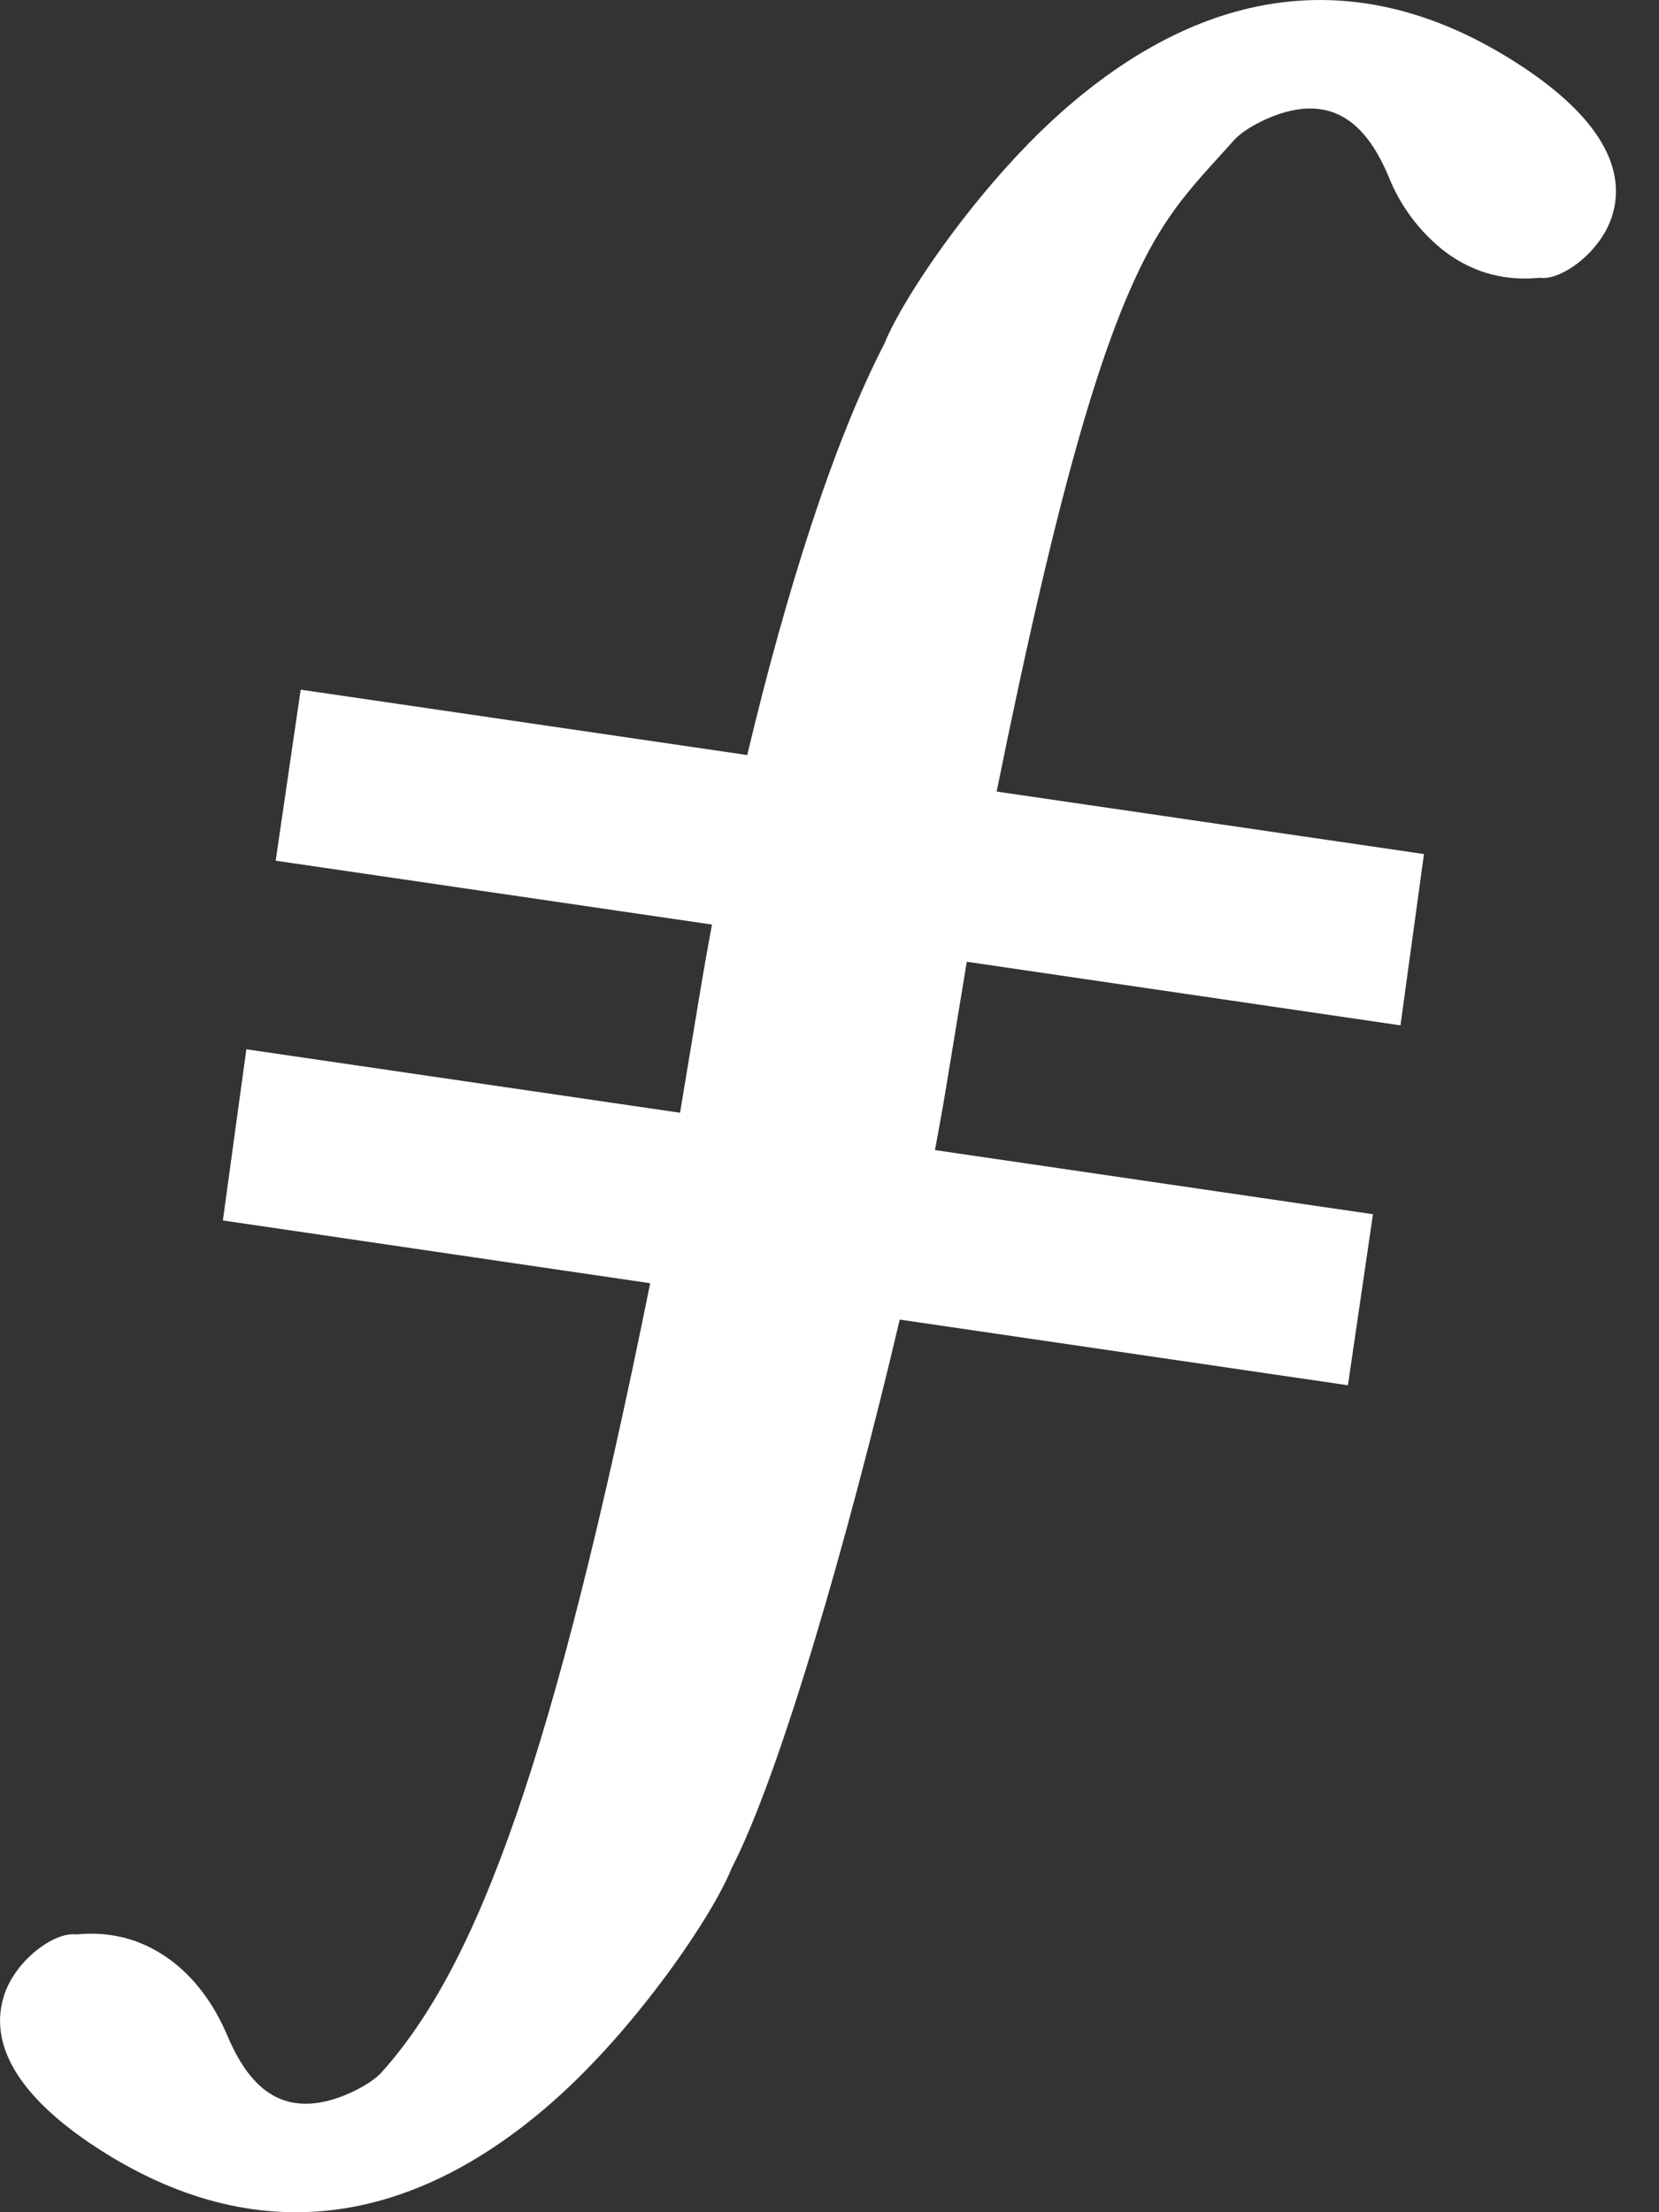<svg width="12" height="16" viewBox="0 0 12 16" fill="none" xmlns="http://www.w3.org/2000/svg">
<rect x="0" y="0" width="12" height="16" fill="#333333" stroke="none"/>
<path d="M5.405 5.461C5.69 4.264 6.033 3.188 6.397 2.486C6.531 2.15 7.075 1.347 7.672 0.816C8.665 -0.068 9.779 -0.293 10.94 0.436L10.838 0.597L10.94 0.436C11.532 0.807 11.769 1.189 11.665 1.549C11.588 1.817 11.295 2.032 11.138 2.009C10.908 2.032 10.677 1.986 10.457 1.824C10.271 1.681 10.128 1.49 10.042 1.272C9.88 0.889 9.667 0.759 9.406 0.789C9.217 0.811 8.997 0.932 8.927 1.013L8.747 1.212C8.583 1.394 8.481 1.525 8.376 1.698C8.012 2.306 7.676 3.419 7.209 5.725L10.3 6.177L10.13 7.416L6.993 6.956L6.859 7.771L6.825 7.975C6.806 8.081 6.786 8.195 6.763 8.318L9.931 8.782L9.75 10.019L6.508 9.544C6.133 11.136 5.64 12.841 5.291 13.514C5.157 13.851 4.614 14.652 4.017 15.184C3.024 16.068 1.909 16.293 0.749 15.565C0.157 15.193 -0.08 14.81 0.024 14.45C0.1 14.182 0.394 13.969 0.551 13.991C0.78 13.968 1.012 14.014 1.232 14.175C1.402 14.301 1.543 14.483 1.647 14.728C1.809 15.111 2.022 15.242 2.283 15.211C2.472 15.189 2.692 15.068 2.762 14.986C3.456 14.213 4.007 12.723 4.703 9.281L1.612 8.827L1.782 7.589L4.919 8.048L5.054 7.234C5.084 7.051 5.116 6.869 5.15 6.687L1.994 6.225L2.175 4.988L5.405 5.461V5.461Z" fill="white"/>
</svg>
